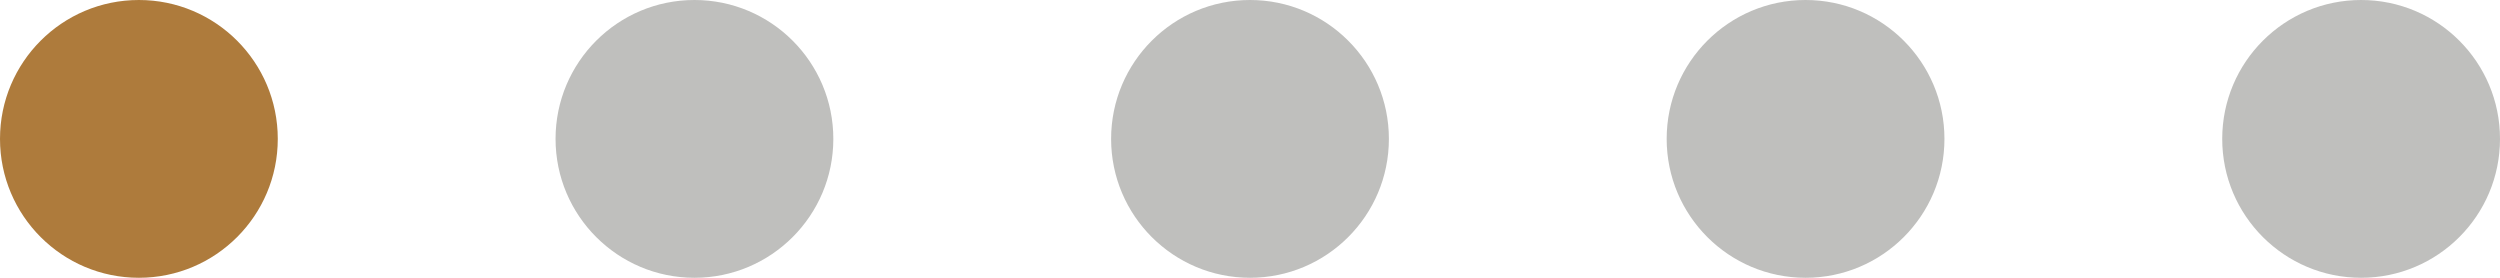 <svg width="72" height="8" viewBox="0 0 72 8" fill="none" xmlns="http://www.w3.org/2000/svg">
<circle cx="4" cy="4" r="4" fill="#AE7B3C"/>
<circle opacity="0.3" cx="20" cy="4" r="4" fill="#282B22"/>
<circle opacity="0.3" cx="36" cy="4" r="4" fill="#282B22"/>
<circle opacity="0.3" cx="52" cy="4" r="4" fill="#282B22"/>
<circle opacity="0.3" cx="68" cy="4" r="4" fill="#282B22"/>
</svg>
